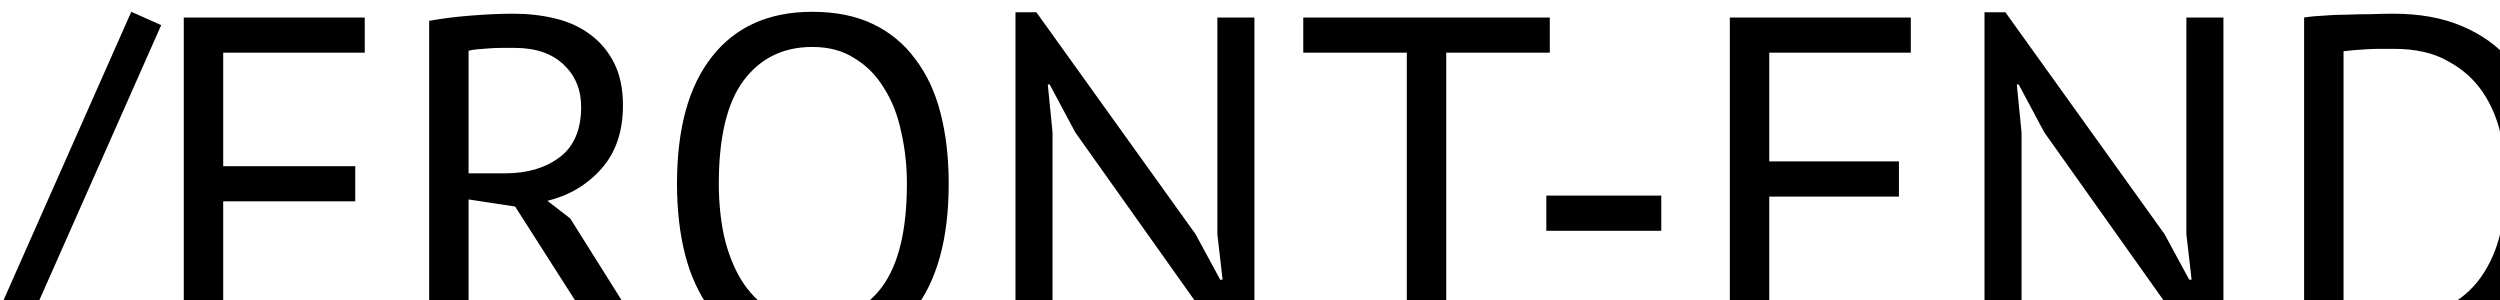 <svg width="200" height="24" viewBox="0 0 200 24" fill="none" xmlns="http://www.w3.org/2000/svg">
<path d="M10.502 0.944L12.896 2.008L-0.974 33.32L-3.368 32.256L10.502 0.944ZM14.702 1.4H29.18V4.212H17.856V13.294H28.42V16.106H17.856V28H14.702V1.4ZM34.333 1.666C35.295 1.489 36.397 1.349 37.639 1.248C38.905 1.147 40.058 1.096 41.096 1.096C42.262 1.096 43.364 1.223 44.403 1.476C45.467 1.729 46.391 2.147 47.176 2.73C47.987 3.313 48.633 4.073 49.114 5.01C49.596 5.947 49.837 7.087 49.837 8.43C49.837 10.507 49.267 12.192 48.127 13.484C46.986 14.776 45.542 15.637 43.794 16.068L45.618 17.474L52.23 28H48.544L41.211 16.524L37.486 15.954V28H34.333V1.666ZM41.172 3.832C40.843 3.832 40.501 3.832 40.147 3.832C39.792 3.832 39.45 3.845 39.12 3.87C38.791 3.895 38.474 3.921 38.17 3.946C37.892 3.971 37.664 4.009 37.486 4.06V13.864H40.45C42.199 13.864 43.642 13.433 44.782 12.572C45.922 11.711 46.492 10.368 46.492 8.544C46.492 7.176 46.024 6.049 45.087 5.162C44.149 4.275 42.844 3.832 41.172 3.832ZM54.16 14.7C54.16 10.267 55.098 6.872 56.972 4.516C58.847 2.135 61.52 0.944 64.99 0.944C66.865 0.944 68.486 1.273 69.854 1.932C71.222 2.591 72.35 3.528 73.236 4.744C74.148 5.935 74.82 7.379 75.25 9.076C75.681 10.748 75.896 12.623 75.896 14.7C75.896 19.133 74.946 22.541 73.046 24.922C71.172 27.278 68.486 28.456 64.99 28.456C63.141 28.456 61.532 28.127 60.164 27.468C58.822 26.809 57.694 25.885 56.782 24.694C55.896 23.478 55.237 22.034 54.806 20.362C54.376 18.665 54.16 16.777 54.16 14.7ZM57.504 14.7C57.504 16.169 57.644 17.563 57.922 18.88C58.226 20.197 58.682 21.363 59.29 22.376C59.898 23.364 60.671 24.162 61.608 24.77C62.571 25.353 63.698 25.644 64.99 25.644C67.346 25.644 69.196 24.757 70.538 22.984C71.881 21.185 72.552 18.424 72.552 14.7C72.552 13.256 72.4 11.875 72.096 10.558C71.818 9.215 71.362 8.05 70.728 7.062C70.12 6.049 69.335 5.251 68.372 4.668C67.435 4.06 66.308 3.756 64.99 3.756C62.66 3.756 60.823 4.655 59.48 6.454C58.163 8.227 57.504 10.976 57.504 14.7ZM86.027 10.596L83.975 6.758H83.823L84.203 10.596V28H81.239V0.982H82.911L95.641 18.728L97.617 22.376H97.807L97.389 18.728V1.4H100.353V28.418H98.681L86.027 10.596ZM123.983 4.212H115.699V28H112.545V4.212H104.261V1.4H123.983V4.212ZM123.706 15.65H132.902V18.462H123.706V15.65ZM138.387 1.4H152.865V4.212H141.541V12.914H151.915V15.726H141.541V25.188H153.055V28H138.387V1.4ZM163.548 10.596L161.496 6.758H161.344L161.724 10.596V28H158.76V0.982H160.432L173.162 18.728L175.138 22.376H175.328L174.91 18.728V1.4H177.874V28.418H176.202L163.548 10.596ZM184.329 1.4C184.81 1.324 185.342 1.273 185.925 1.248C186.533 1.197 187.153 1.172 187.787 1.172C188.445 1.147 189.079 1.134 189.687 1.134C190.32 1.109 190.903 1.096 191.435 1.096C193.563 1.096 195.399 1.425 196.945 2.084C198.515 2.743 199.807 3.667 200.821 4.858C201.834 6.023 202.581 7.429 203.063 9.076C203.569 10.723 203.823 12.534 203.823 14.51C203.823 16.309 203.582 18.044 203.101 19.716C202.645 21.363 201.91 22.832 200.897 24.124C199.883 25.391 198.566 26.417 196.945 27.202C195.323 27.962 193.36 28.342 191.055 28.342C190.649 28.342 190.117 28.329 189.459 28.304C188.825 28.304 188.167 28.279 187.483 28.228C186.799 28.203 186.165 28.177 185.583 28.152C185 28.127 184.582 28.089 184.329 28.038V1.4ZM191.511 3.908C191.181 3.908 190.814 3.908 190.409 3.908C190.029 3.908 189.649 3.921 189.269 3.946C188.889 3.971 188.534 3.997 188.205 4.022C187.901 4.047 187.66 4.073 187.483 4.098V25.378C187.609 25.403 187.85 25.429 188.205 25.454C188.559 25.454 188.927 25.467 189.307 25.492C189.687 25.492 190.054 25.505 190.409 25.53C190.763 25.53 191.004 25.53 191.131 25.53C192.904 25.53 194.386 25.226 195.577 24.618C196.793 24.01 197.755 23.199 198.465 22.186C199.199 21.147 199.719 19.969 200.023 18.652C200.327 17.309 200.479 15.929 200.479 14.51C200.479 13.269 200.339 12.027 200.061 10.786C199.782 9.519 199.301 8.379 198.617 7.366C197.933 6.353 197.008 5.529 195.843 4.896C194.703 4.237 193.259 3.908 191.511 3.908Z" fill="black"/>
</svg>

